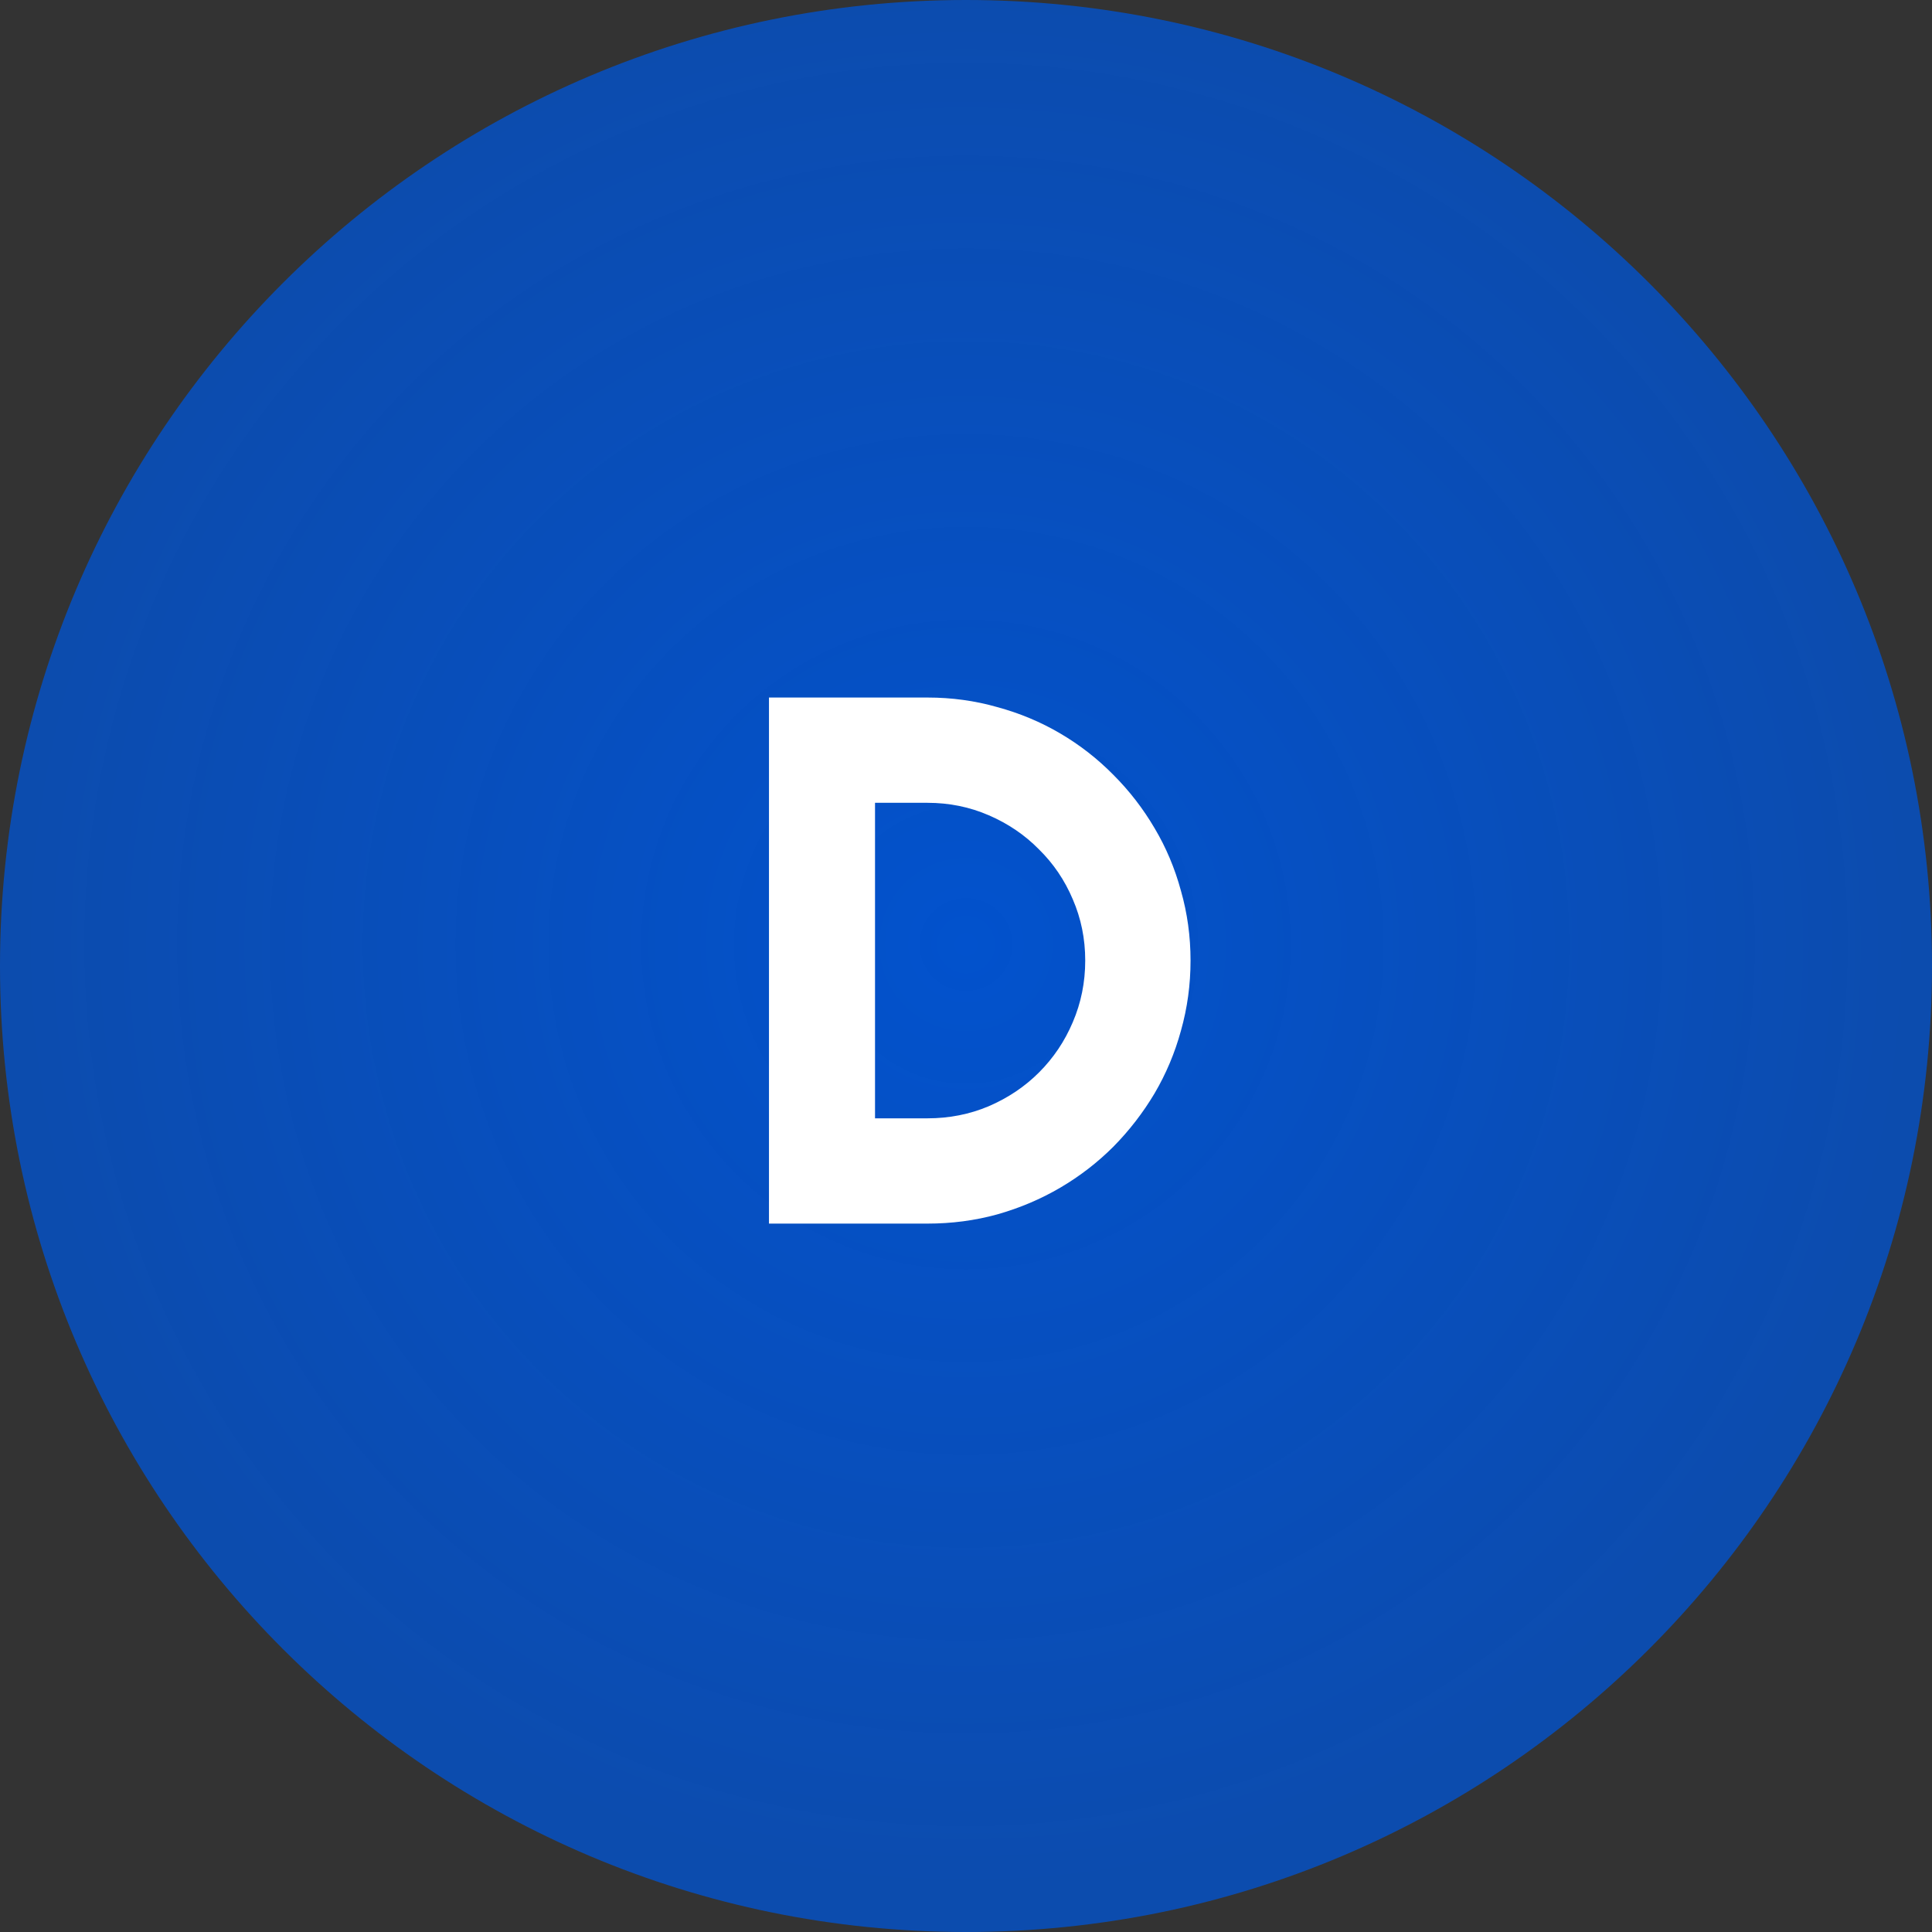 <svg width="45" height="45" viewBox="0 0 45 45" fill="none" xmlns="http://www.w3.org/2000/svg">
<rect x="0" y="0" width="45" height="45" fill="#333333" stroke="none"/>
<g clip-path="url(#clip0_202_5)">
<path d="M0 22.5C0 34.926 10.074 45 22.5 45C34.926 45 45 34.926 45 22.5C45 10.074 34.926 0 22.5 0C10.074 0 0 10.074 0 22.5Z" fill="url(#paint0_radial_202_5)"/>
<path d="M27.73 22.373C27.73 22.937 27.655 23.481 27.507 24.005C27.365 24.524 27.16 25.011 26.892 25.467C26.624 25.917 26.305 26.33 25.935 26.706C25.565 27.076 25.152 27.395 24.696 27.663C24.24 27.93 23.75 28.138 23.226 28.286C22.708 28.429 22.167 28.5 21.603 28.5H17.911V16.247H21.603C22.167 16.247 22.708 16.321 23.226 16.469C23.75 16.611 24.24 16.816 24.696 17.084C25.152 17.352 25.565 17.674 25.935 18.05C26.305 18.42 26.624 18.833 26.892 19.289C27.16 19.739 27.365 20.226 27.507 20.75C27.655 21.268 27.73 21.809 27.73 22.373ZM25.277 22.373C25.277 21.866 25.18 21.391 24.987 20.946C24.799 20.502 24.537 20.115 24.2 19.784C23.87 19.448 23.48 19.183 23.03 18.989C22.585 18.796 22.11 18.699 21.603 18.699H20.381V26.048H21.603C22.11 26.048 22.585 25.954 23.03 25.766C23.48 25.572 23.87 25.31 24.2 24.98C24.537 24.643 24.799 24.253 24.987 23.809C25.18 23.359 25.277 22.88 25.277 22.373Z" fill="white"/>
</g>
<defs>`
<radialGradient id="paint0_radial_202_5" cx="-1" cy="0" r="2" gradientUnits="userSpaceOnUse" gradientTransform="translate(22.5 11) rotate(-90) scale(11)">
<stop stop-color="#0252CD"/>
<stop offset="1" stop-color="#0252CD" stop-opacity="0.8"/>
</radialGradient>
<clipPath id="clip0_202_5">
<rect width="45" height="45" fill="white"/>
</clipPath>
</defs>
</svg>
